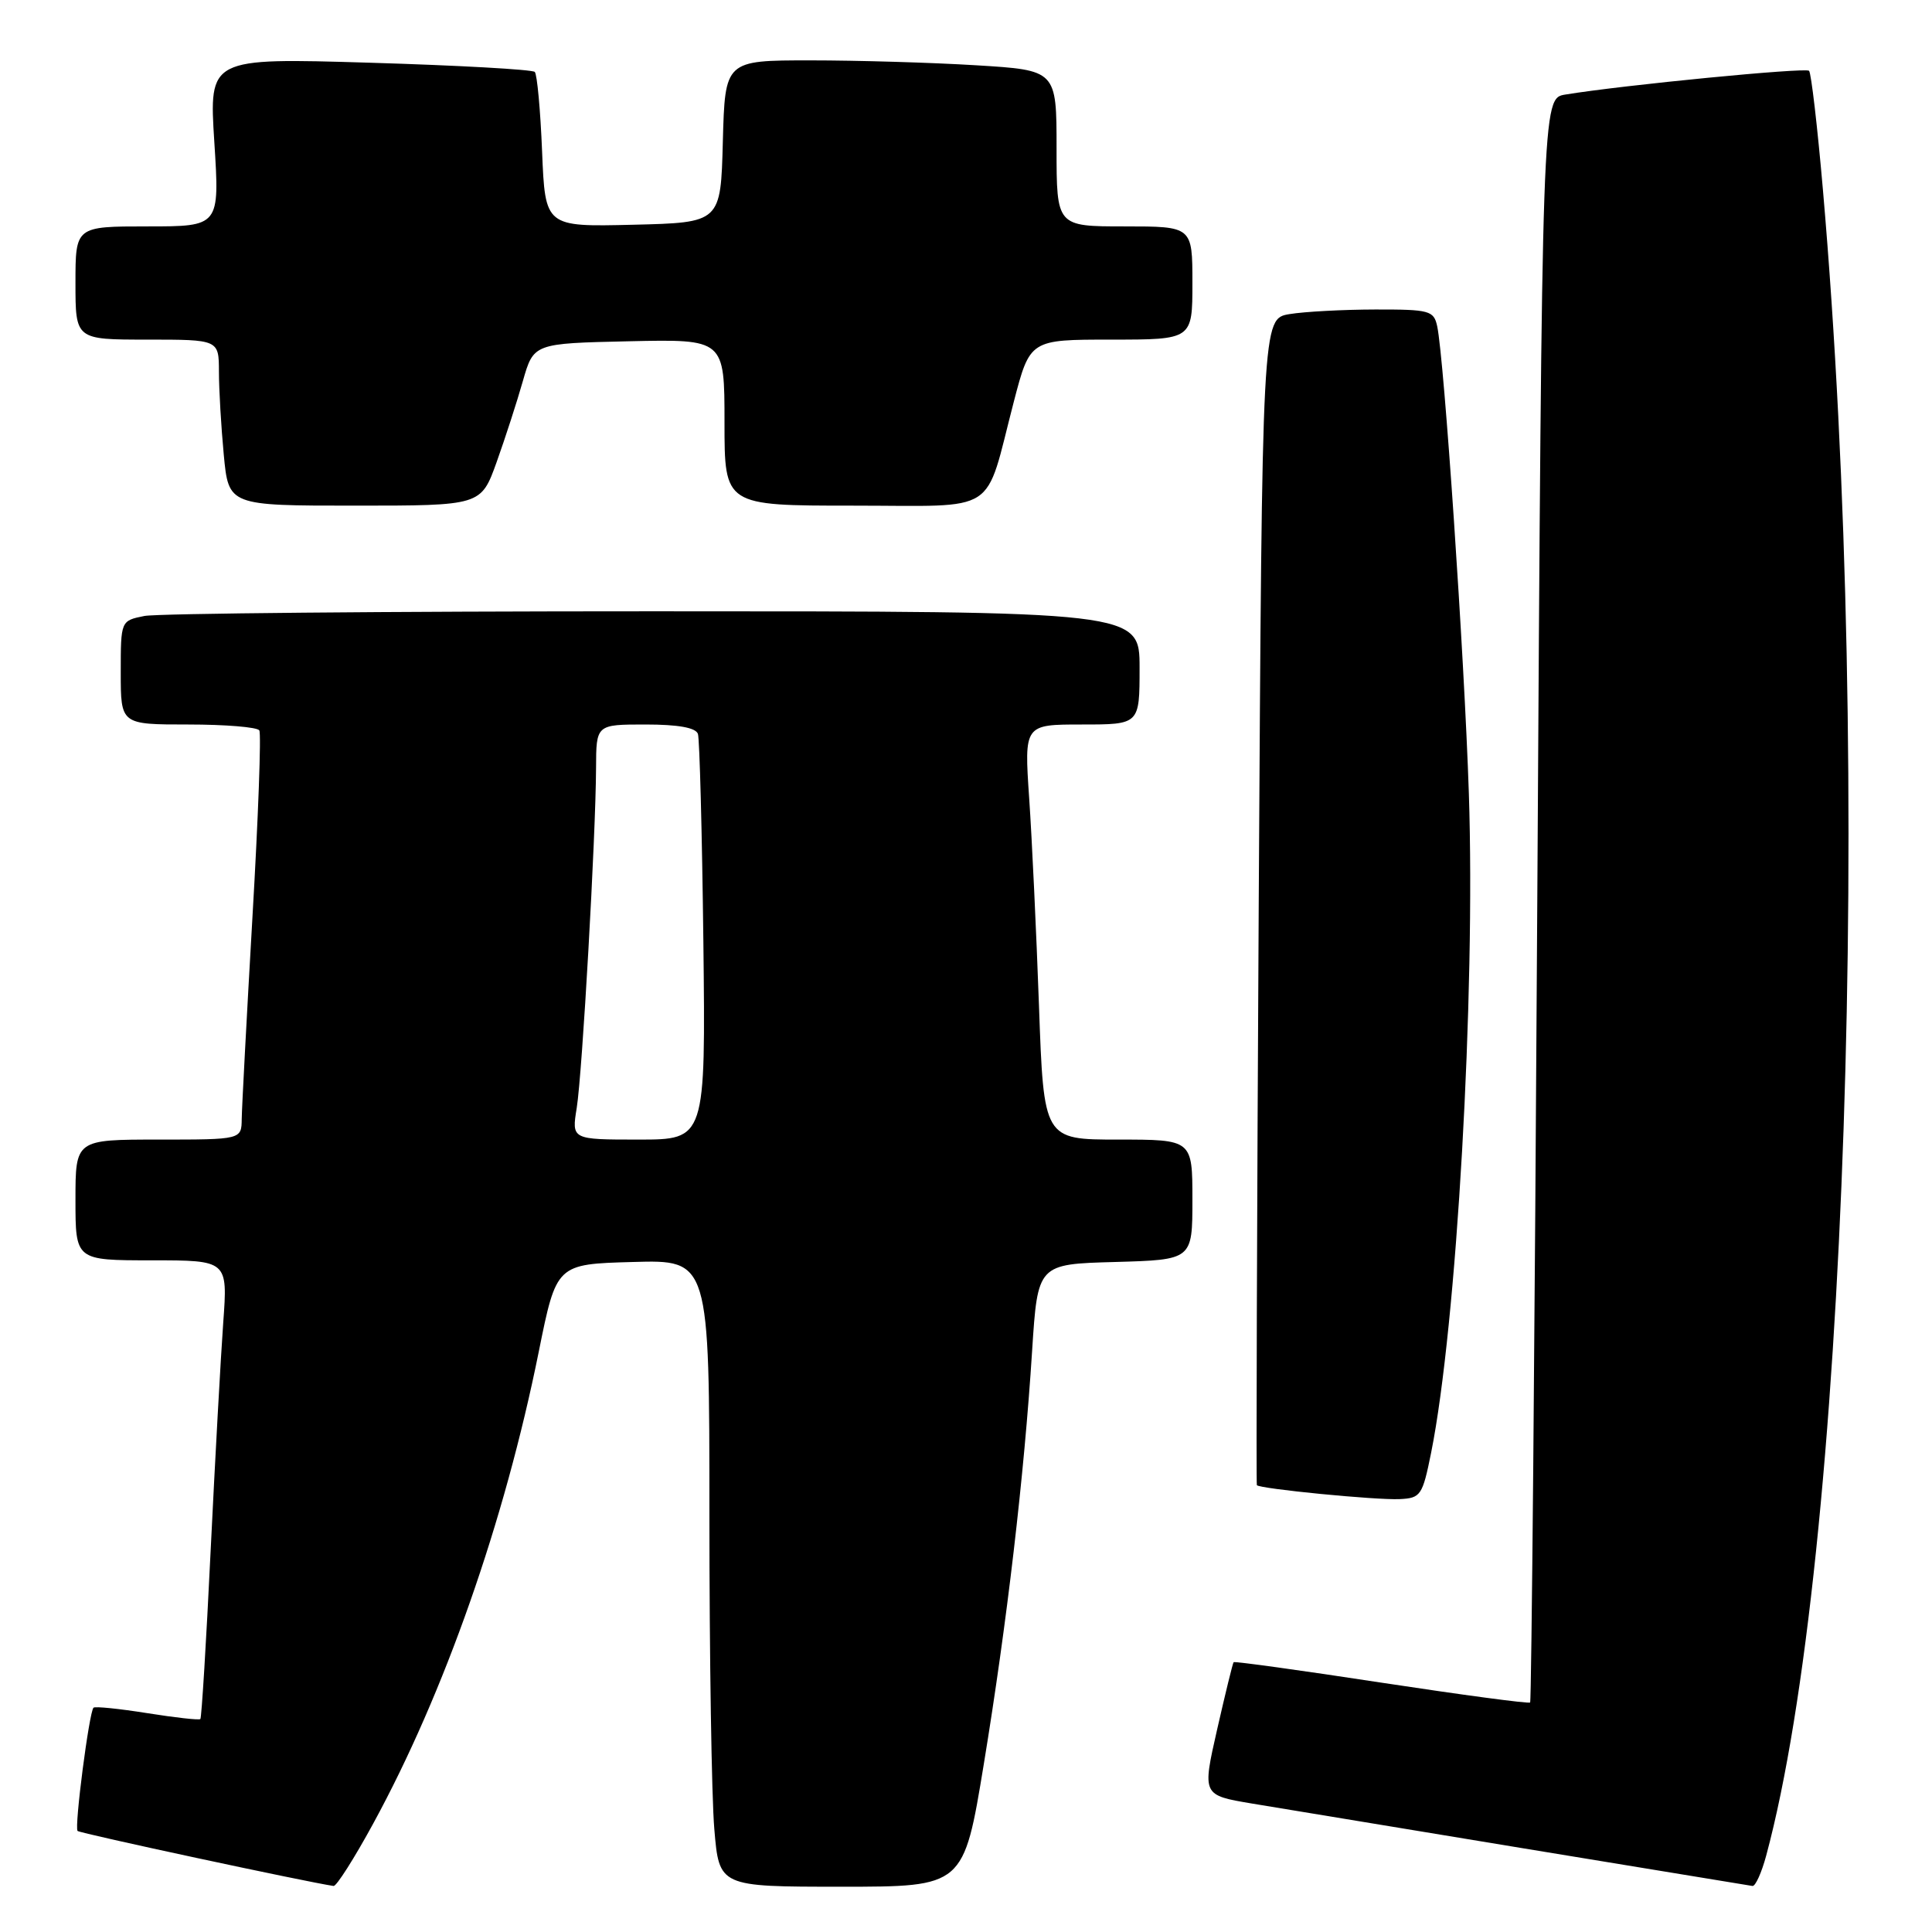<?xml version="1.0" encoding="UTF-8" standalone="no"?>
<!DOCTYPE svg PUBLIC "-//W3C//DTD SVG 1.1//EN" "http://www.w3.org/Graphics/SVG/1.1/DTD/svg11.dtd" >
<svg xmlns="http://www.w3.org/2000/svg" xmlns:xlink="http://www.w3.org/1999/xlink" version="1.1" viewBox="0 0 256 256">
 <g >
 <path fill="currentColor"
d=" M 49.46 241.62 C 58.89 224.33 66.86 201.60 71.39 179.10 C 73.73 167.50 73.73 167.50 83.86 167.22 C 94.00 166.93 94.00 166.93 94.00 200.81 C 94.00 219.45 94.29 238.14 94.65 242.35 C 95.29 250.00 95.29 250.00 111.49 250.00 C 127.69 250.00 127.69 250.00 130.36 233.75 C 133.42 215.10 135.71 195.55 136.76 179.00 C 137.50 167.50 137.50 167.50 147.75 167.22 C 158.00 166.93 158.00 166.93 158.00 158.97 C 158.00 151.00 158.00 151.00 148.15 151.00 C 138.30 151.00 138.30 151.00 137.67 133.25 C 137.32 123.49 136.74 111.11 136.37 105.75 C 135.71 96.00 135.71 96.00 143.35 96.00 C 151.00 96.00 151.00 96.00 151.00 88.50 C 151.00 81.00 151.00 81.00 86.63 81.00 C 51.22 81.00 20.84 81.28 19.13 81.62 C 16.00 82.25 16.00 82.25 16.00 89.12 C 16.00 96.00 16.00 96.00 24.94 96.00 C 29.86 96.00 34.10 96.35 34.36 96.78 C 34.63 97.20 34.22 108.34 33.45 121.53 C 32.69 134.71 32.05 146.74 32.03 148.25 C 32.00 151.00 32.00 151.00 21.00 151.00 C 10.00 151.00 10.00 151.00 10.00 159.00 C 10.00 167.00 10.00 167.00 20.09 167.00 C 30.18 167.00 30.18 167.00 29.58 175.25 C 29.25 179.79 28.50 193.40 27.91 205.49 C 27.33 217.59 26.71 227.62 26.55 227.78 C 26.39 227.95 23.21 227.59 19.50 227.00 C 15.79 226.41 12.58 226.08 12.39 226.28 C 11.81 226.86 9.83 242.16 10.28 242.61 C 10.59 242.93 40.78 249.41 44.20 249.90 C 44.58 249.96 46.95 246.23 49.46 241.62 Z  M 234.03 245.88 C 244.67 206.36 248.23 102.07 241.55 25.19 C 240.82 16.77 239.99 9.66 239.71 9.38 C 239.25 8.92 215.08 11.27 207.41 12.53 C 204.33 13.03 204.33 13.03 203.70 119.14 C 203.36 177.51 202.93 225.40 202.75 225.59 C 202.57 225.77 193.70 224.58 183.04 222.96 C 172.39 221.33 163.57 220.11 163.46 220.25 C 163.34 220.39 162.36 224.41 161.27 229.19 C 159.30 237.87 159.30 237.87 165.90 238.98 C 174.18 240.36 231.25 249.76 232.21 249.90 C 232.60 249.96 233.42 248.14 234.03 245.88 Z  M 189.63 192.50 C 193.01 175.69 195.52 131.89 194.63 105.11 C 194.03 86.92 191.36 47.60 190.44 43.25 C 189.99 41.15 189.44 41.00 182.23 41.01 C 177.98 41.02 172.87 41.29 170.87 41.62 C 167.24 42.22 167.24 42.22 166.79 119.36 C 166.55 161.79 166.44 196.63 166.54 196.79 C 166.87 197.27 182.33 198.79 185.46 198.64 C 188.25 198.51 188.49 198.16 189.63 192.50 Z  M 65.80 61.25 C 66.93 58.09 68.50 53.25 69.28 50.50 C 70.71 45.50 70.71 45.50 83.35 45.22 C 96.00 44.94 96.00 44.94 96.00 55.97 C 96.00 67.00 96.00 67.00 113.02 67.00 C 132.62 67.00 130.37 68.45 134.33 53.25 C 136.48 45.00 136.48 45.00 147.24 45.00 C 158.00 45.00 158.00 45.00 158.00 37.50 C 158.00 30.00 158.00 30.00 149.00 30.00 C 140.00 30.00 140.00 30.00 140.00 19.65 C 140.00 9.30 140.00 9.30 129.34 8.65 C 123.48 8.29 113.60 8.00 107.38 8.00 C 96.07 8.00 96.07 8.00 95.78 18.75 C 95.50 29.50 95.50 29.50 83.87 29.78 C 72.24 30.06 72.24 30.06 71.83 20.08 C 71.61 14.59 71.17 9.84 70.86 9.53 C 70.54 9.21 60.70 8.66 48.99 8.31 C 27.69 7.67 27.69 7.67 28.40 18.84 C 29.11 30.00 29.11 30.00 19.55 30.00 C 10.00 30.00 10.00 30.00 10.00 37.50 C 10.00 45.00 10.00 45.00 19.50 45.00 C 29.00 45.00 29.00 45.00 29.01 49.25 C 29.01 51.59 29.30 56.54 29.65 60.25 C 30.29 67.00 30.29 67.00 47.01 67.00 C 63.73 67.00 63.73 67.00 65.80 61.25 Z  M 76.42 146.80 C 77.16 142.17 78.94 110.82 78.98 101.75 C 79.00 96.00 79.00 96.00 85.53 96.00 C 89.87 96.00 92.20 96.42 92.48 97.25 C 92.70 97.94 93.03 110.31 93.20 124.75 C 93.50 151.00 93.50 151.00 84.62 151.00 C 75.74 151.00 75.74 151.00 76.42 146.80 Z "/>
</g>
</svg>